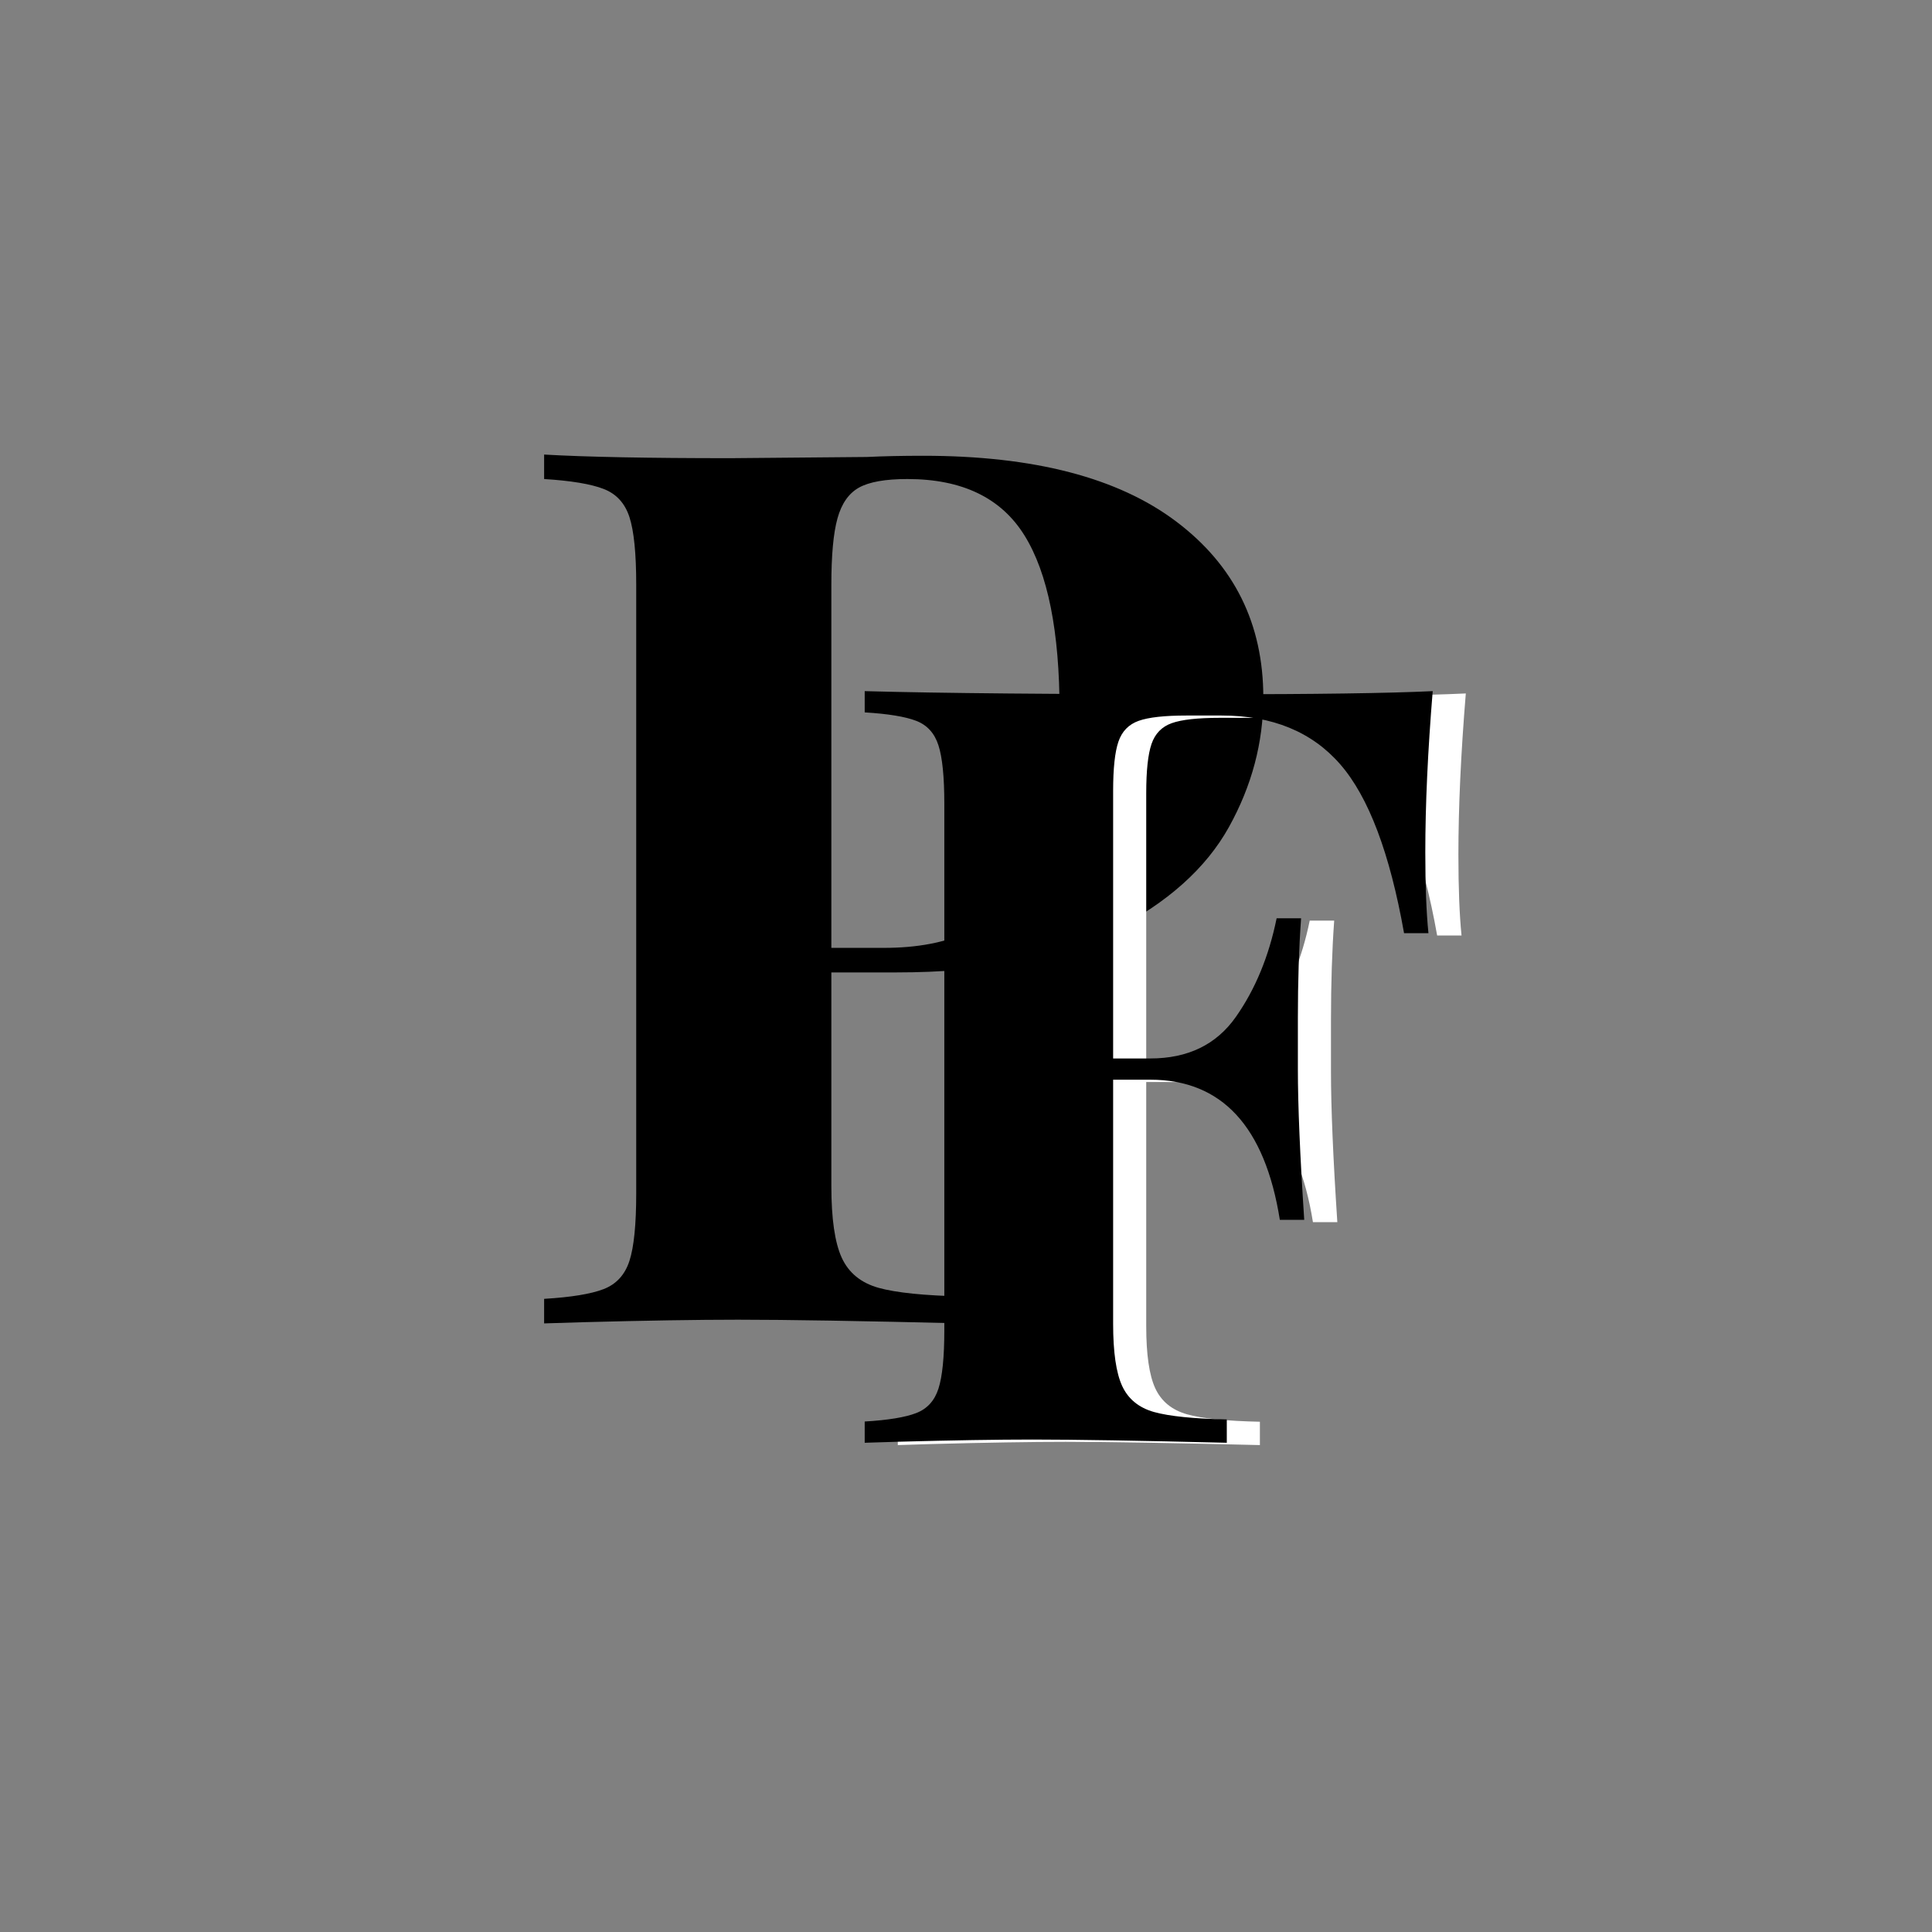 <svg xmlns="http://www.w3.org/2000/svg" xmlns:xlink="http://www.w3.org/1999/xlink" width="500" zoomAndPan="magnify" viewBox="0 0 375 375" height="500" preserveAspectRatio="xMidYMid meet" version="1.0"><rect x="0" y="0" width="375" height="375" fill="#808080" stroke="none"/><defs><g/></defs><g fill="#000000" fill-opacity="1"><g transform="translate(97.521, 256.871)"><g><path d="M 63.844 -68.125 L 63.844 -26.672 C 63.844 -20.328 64.516 -15.688 65.859 -12.75 C 67.211 -9.812 69.594 -7.863 73 -6.906 C 76.414 -5.957 81.859 -5.398 89.328 -5.234 L 89.328 0 C 69.797 -0.477 55.266 -0.719 45.734 -0.719 C 37.797 -0.719 27.789 -0.555 15.719 -0.234 L 8.094 0 L 8.094 -4.766 C 13.332 -5.078 17.18 -5.707 19.641 -6.656 C 22.109 -7.613 23.781 -9.441 24.656 -12.141 C 25.531 -14.848 25.969 -19.219 25.969 -25.25 L 25.969 -143.391 C 25.969 -149.43 25.531 -153.801 24.656 -156.5 C 23.781 -159.195 22.109 -161.02 19.641 -161.969 C 17.18 -162.926 13.332 -163.566 8.094 -163.891 L 8.094 -168.641 C 16.195 -168.172 28.27 -167.938 44.312 -167.938 L 70.75 -168.172 C 73.926 -168.328 77.578 -168.406 81.703 -168.406 C 103.141 -168.406 119.492 -164.156 130.766 -155.656 C 142.047 -147.164 147.688 -135.773 147.688 -121.484 C 147.688 -112.742 145.461 -104.363 141.016 -96.344 C 136.566 -88.332 129.062 -81.625 118.5 -76.219 C 107.945 -70.82 93.938 -68.125 76.469 -68.125 Z M 78.609 -163.891 C 74.316 -163.891 71.176 -163.332 69.188 -162.219 C 67.207 -161.102 65.82 -159.113 65.031 -156.25 C 64.238 -153.395 63.844 -149.109 63.844 -143.391 L 63.844 -72.891 L 74.078 -72.891 C 86.941 -72.891 95.832 -77.016 100.75 -85.266 C 105.676 -93.523 108.141 -104.723 108.141 -118.859 C 108.141 -134.266 105.875 -145.617 101.344 -152.922 C 96.82 -160.234 89.242 -163.891 78.609 -163.891 Z M 78.609 -163.891 "/></g></g></g><g fill="#ffffff" fill-opacity="1"><g transform="translate(167.263, 280.489)"><g><path d="M 117.25 -145.891 C 116.289 -134.211 115.812 -123.773 115.812 -114.578 C 115.812 -108.117 116.016 -102.895 116.422 -98.906 L 111.688 -98.906 C 108.938 -114.426 104.812 -125.348 99.312 -131.672 C 93.82 -137.992 86.133 -141.156 76.25 -141.156 L 69.438 -141.156 C 65.188 -141.156 62.098 -140.812 60.172 -140.125 C 58.242 -139.438 56.938 -138.094 56.25 -136.094 C 55.562 -134.102 55.219 -130.91 55.219 -126.516 L 55.219 -74.594 L 62.438 -74.594 C 69.719 -74.594 75.242 -77.27 79.016 -82.625 C 82.797 -87.988 85.441 -94.379 86.953 -101.797 L 91.703 -101.797 C 91.285 -96.023 91.078 -89.566 91.078 -82.422 L 91.078 -72.531 C 91.078 -65.531 91.488 -55.773 92.312 -43.266 L 87.578 -43.266 C 84.691 -61.398 76.312 -70.469 62.438 -70.469 L 55.219 -70.469 L 55.219 -23.078 C 55.219 -17.586 55.801 -13.57 56.969 -11.031 C 58.145 -8.488 60.207 -6.801 63.156 -5.969 C 66.113 -5.145 70.82 -4.664 77.281 -4.531 L 77.281 0 C 60.375 -0.414 47.801 -0.625 39.562 -0.625 C 32.695 -0.625 24.039 -0.484 13.594 -0.203 L 7 0 L 7 -4.125 C 11.539 -4.395 14.875 -4.941 17 -5.766 C 19.125 -6.586 20.562 -8.164 21.312 -10.5 C 22.07 -12.844 22.453 -16.625 22.453 -21.844 L 22.453 -124.047 C 22.453 -129.266 22.07 -133.039 21.312 -135.375 C 20.562 -137.719 19.125 -139.301 17 -140.125 C 14.875 -140.945 11.539 -141.492 7 -141.766 L 7 -145.891 C 21.844 -145.484 44.238 -145.281 74.188 -145.281 C 94.375 -145.281 108.727 -145.484 117.25 -145.891 Z M 117.25 -145.891 "/></g></g></g><g fill="#000000" fill-opacity="1"><g transform="translate(160.839, 280.04)"><g><path d="M 117.25 -145.891 C 116.289 -134.211 115.812 -123.773 115.812 -114.578 C 115.812 -108.117 116.016 -102.895 116.422 -98.906 L 111.688 -98.906 C 108.938 -114.426 104.812 -125.348 99.312 -131.672 C 93.82 -137.992 86.133 -141.156 76.25 -141.156 L 69.438 -141.156 C 65.188 -141.156 62.098 -140.812 60.172 -140.125 C 58.242 -139.438 56.938 -138.094 56.25 -136.094 C 55.562 -134.102 55.219 -130.91 55.219 -126.516 L 55.219 -74.594 L 62.438 -74.594 C 69.719 -74.594 75.242 -77.27 79.016 -82.625 C 82.797 -87.988 85.441 -94.379 86.953 -101.797 L 91.703 -101.797 C 91.285 -96.023 91.078 -89.566 91.078 -82.422 L 91.078 -72.531 C 91.078 -65.531 91.488 -55.773 92.312 -43.266 L 87.578 -43.266 C 84.691 -61.398 76.312 -70.469 62.438 -70.469 L 55.219 -70.469 L 55.219 -23.078 C 55.219 -17.586 55.801 -13.57 56.969 -11.031 C 58.145 -8.488 60.207 -6.801 63.156 -5.969 C 66.113 -5.145 70.82 -4.664 77.281 -4.531 L 77.281 0 C 60.375 -0.414 47.801 -0.625 39.562 -0.625 C 32.695 -0.625 24.039 -0.484 13.594 -0.203 L 7 0 L 7 -4.125 C 11.539 -4.395 14.875 -4.941 17 -5.766 C 19.125 -6.586 20.562 -8.164 21.312 -10.5 C 22.07 -12.844 22.453 -16.625 22.453 -21.844 L 22.453 -124.047 C 22.453 -129.266 22.07 -133.039 21.312 -135.375 C 20.562 -137.719 19.125 -139.301 17 -140.125 C 14.875 -140.945 11.539 -141.492 7 -141.766 L 7 -145.891 C 21.844 -145.484 44.238 -145.281 74.188 -145.281 C 94.375 -145.281 108.727 -145.484 117.25 -145.891 Z M 117.25 -145.891 "/></g></g></g></svg>